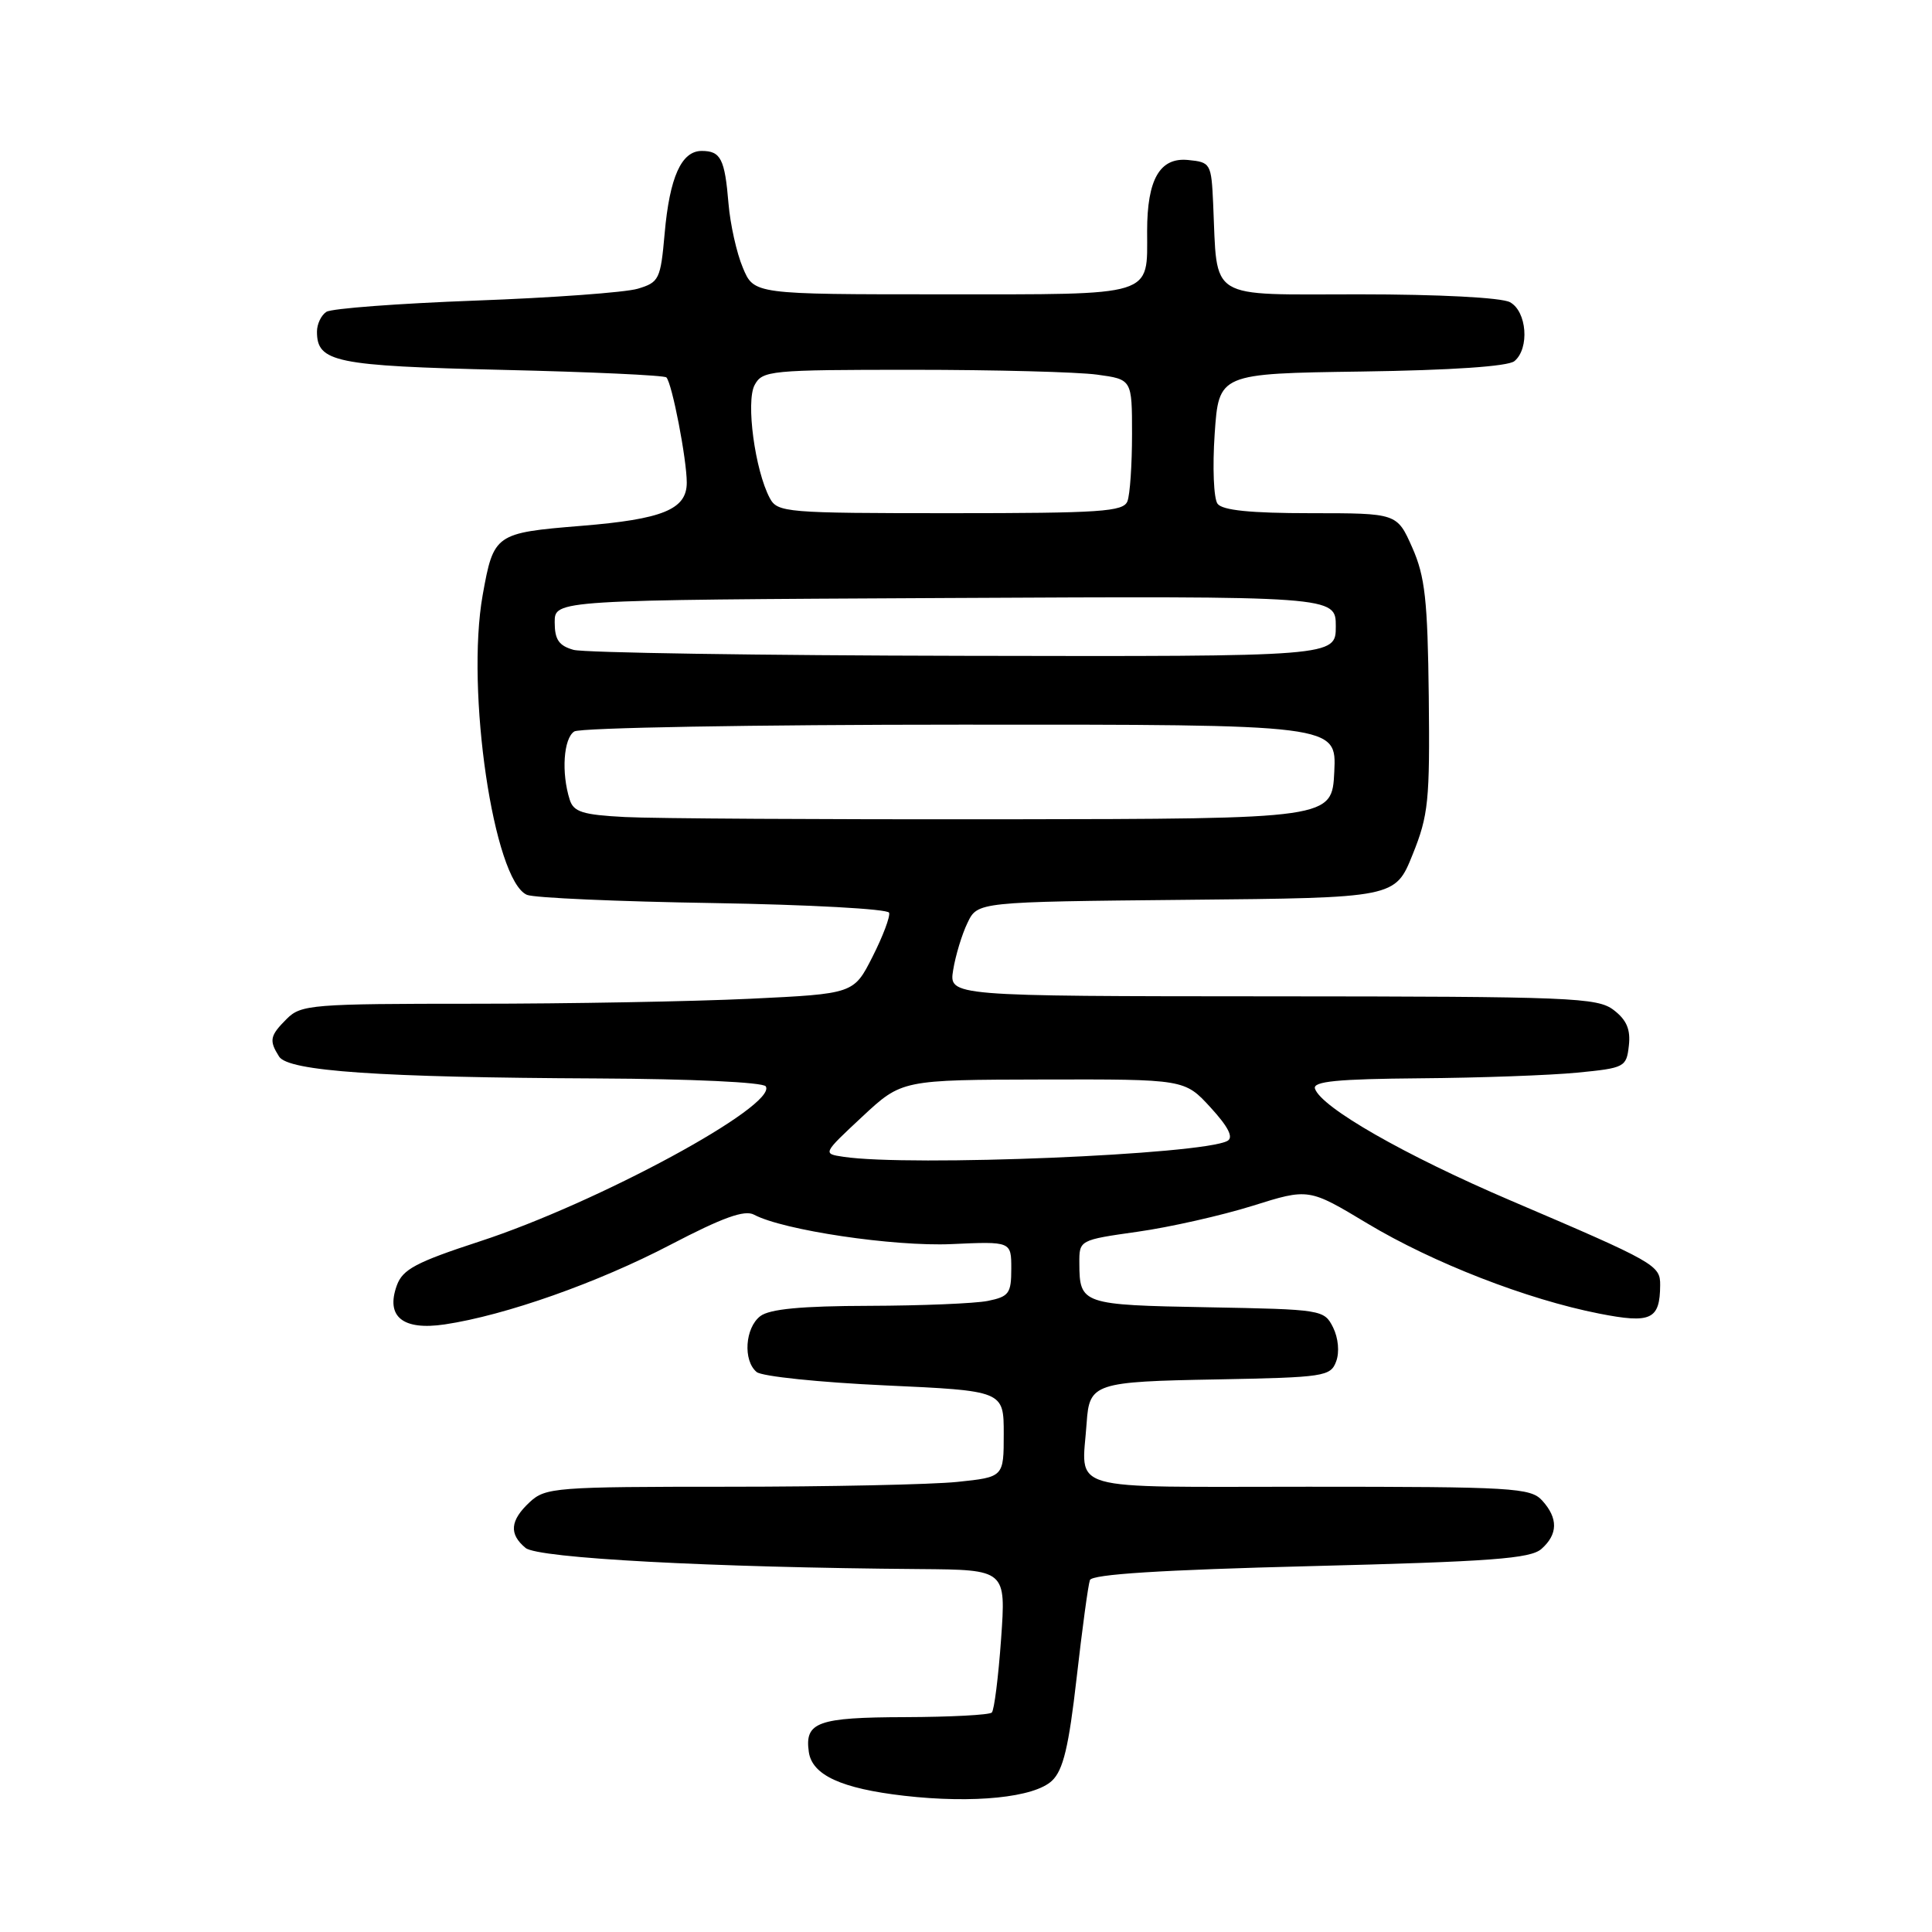 <?xml version="1.0" encoding="UTF-8" standalone="no"?>
<!DOCTYPE svg PUBLIC "-//W3C//DTD SVG 1.1//EN" "http://www.w3.org/Graphics/SVG/1.1/DTD/svg11.dtd" >
<svg xmlns="http://www.w3.org/2000/svg" xmlns:xlink="http://www.w3.org/1999/xlink" version="1.1" viewBox="0 0 256 256">
 <g >
 <path fill="currentColor"
d=" M 139.40 235.95 C 140.88 234.55 141.62 231.45 142.66 222.32 C 143.40 215.82 144.19 209.99 144.42 209.37 C 144.71 208.60 153.84 208.02 173.67 207.52 C 197.58 206.92 202.80 206.53 204.25 205.24 C 206.44 203.30 206.48 201.18 204.35 198.83 C 202.81 197.14 200.50 197.00 173.35 197.00 C 140.58 197.00 143.36 197.81 143.99 188.50 C 144.34 183.30 145.03 183.07 161.24 182.78 C 175.48 182.51 176.31 182.39 177.05 180.39 C 177.51 179.16 177.33 177.29 176.64 175.89 C 175.46 173.54 175.17 173.50 160.01 173.22 C 143.38 172.92 143.04 172.81 143.02 167.41 C 143.00 164.31 143.00 164.31 150.75 163.21 C 155.01 162.61 161.86 161.06 165.96 159.78 C 173.41 157.44 173.41 157.44 181.21 162.13 C 189.88 167.33 202.33 172.18 211.91 174.06 C 218.78 175.41 219.95 174.86 219.98 170.28 C 220.00 167.64 219.37 167.28 200.13 159.06 C 186.10 153.06 175.05 146.73 174.24 144.25 C 173.93 143.29 177.19 142.97 188.17 142.88 C 196.05 142.82 205.43 142.48 209.00 142.13 C 215.28 141.52 215.51 141.40 215.83 138.57 C 216.08 136.42 215.54 135.15 213.83 133.84 C 211.67 132.18 208.32 132.04 168.62 132.02 C 125.74 132.00 125.74 132.00 126.30 128.53 C 126.61 126.62 127.46 123.80 128.20 122.28 C 129.53 119.50 129.53 119.50 157.20 119.23 C 184.87 118.97 184.87 118.97 187.18 113.23 C 189.28 108.03 189.47 106.10 189.32 92.30 C 189.17 79.50 188.83 76.39 187.13 72.55 C 185.11 68.00 185.11 68.00 173.68 68.00 C 165.69 68.00 161.97 67.62 161.33 66.75 C 160.82 66.06 160.65 61.90 160.95 57.50 C 161.50 49.50 161.50 49.50 180.42 49.23 C 192.32 49.06 199.84 48.55 200.67 47.85 C 202.70 46.17 202.32 41.24 200.07 40.04 C 198.94 39.43 190.62 39.00 180.11 39.00 C 159.76 39.00 161.34 39.98 160.75 27.00 C 160.51 21.66 160.41 21.49 157.43 21.20 C 153.69 20.83 152.00 23.75 152.00 30.61 C 152.00 39.40 153.28 39.00 124.91 39.00 C 99.90 39.00 99.90 39.00 98.43 35.47 C 97.61 33.54 96.76 29.71 96.53 26.97 C 96.04 21.05 95.50 20.00 92.98 20.00 C 90.29 20.00 88.73 23.47 88.07 30.93 C 87.53 37.02 87.34 37.41 84.50 38.26 C 82.85 38.75 73.17 39.46 63.00 39.83 C 52.83 40.21 43.94 40.87 43.25 41.32 C 42.56 41.76 42.00 42.94 42.00 43.94 C 42.00 47.99 44.38 48.48 66.58 49.01 C 78.27 49.28 88.05 49.73 88.30 50.01 C 89.06 50.81 91.00 60.87 91.00 63.95 C 91.00 67.50 87.83 68.80 77.00 69.68 C 65.61 70.61 65.41 70.75 63.96 78.83 C 61.70 91.48 65.41 116.66 69.82 118.57 C 70.74 118.97 81.85 119.46 94.50 119.66 C 107.15 119.87 117.64 120.44 117.81 120.94 C 117.98 121.43 116.99 124.06 115.62 126.76 C 113.13 131.68 113.13 131.68 99.41 132.34 C 91.86 132.70 75.40 133.00 62.84 133.00 C 41.33 133.00 39.88 133.12 38.00 135.00 C 35.75 137.25 35.63 137.86 36.98 140.00 C 38.20 141.94 50.29 142.77 79.19 142.90 C 91.62 142.96 101.13 143.40 101.47 143.95 C 103.03 146.48 79.25 159.37 63.57 164.49 C 55.13 167.25 53.35 168.19 52.58 170.33 C 51.08 174.47 53.37 176.32 58.94 175.49 C 66.97 174.29 79.23 169.96 88.85 164.93 C 95.75 161.33 98.66 160.28 99.91 160.95 C 103.76 163.01 118.40 165.19 126.06 164.85 C 134.00 164.49 134.00 164.49 134.00 168.12 C 134.00 171.39 133.69 171.81 130.88 172.38 C 129.16 172.72 122.07 173.01 115.13 173.03 C 106.21 173.05 101.99 173.45 100.75 174.39 C 98.72 175.94 98.43 180.28 100.26 181.80 C 100.95 182.38 108.60 183.17 117.26 183.57 C 133.00 184.29 133.00 184.29 133.00 190.00 C 133.00 195.72 133.00 195.72 126.85 196.36 C 123.47 196.71 109.83 197.00 96.54 197.00 C 73.61 197.00 72.27 197.10 70.19 199.04 C 67.58 201.47 67.42 203.27 69.64 205.11 C 71.27 206.47 94.19 207.70 121.90 207.91 C 133.30 208.00 133.30 208.00 132.65 217.17 C 132.29 222.21 131.74 226.60 131.42 226.92 C 131.10 227.24 125.93 227.51 119.94 227.53 C 108.34 227.56 106.61 228.19 107.17 232.13 C 107.60 235.21 111.47 236.99 119.82 237.95 C 129.00 239.00 137.06 238.18 139.40 235.95 Z  M 111.75 153.28 C 109.00 152.87 109.00 152.87 114.25 147.97 C 119.50 143.08 119.50 143.08 138.24 143.04 C 156.97 143.00 156.97 143.00 160.41 146.75 C 162.75 149.31 163.47 150.71 162.65 151.17 C 159.40 153.00 120.52 154.61 111.75 153.28 Z  M 82.80 108.26 C 77.21 107.97 76.00 107.59 75.49 105.96 C 74.36 102.41 74.67 97.82 76.10 96.92 C 76.87 96.43 99.91 96.02 127.30 96.02 C 177.10 96.00 177.10 96.00 176.80 102.25 C 176.50 108.50 176.50 108.50 133.00 108.56 C 109.08 108.59 86.49 108.46 82.80 108.26 Z  M 76.00 86.11 C 74.05 85.56 73.50 84.75 73.50 82.45 C 73.50 79.50 73.50 79.50 125.25 79.24 C 177.00 78.98 177.00 78.98 177.00 82.99 C 177.00 87.00 177.00 87.00 127.75 86.90 C 100.66 86.85 77.38 86.49 76.00 86.11 Z  M 102.00 66.00 C 100.04 62.33 98.81 53.22 99.99 51.02 C 101.02 49.10 102.02 49.00 120.90 49.00 C 131.80 49.00 142.81 49.29 145.36 49.64 C 150.00 50.27 150.00 50.27 150.00 57.55 C 150.00 61.56 149.73 65.55 149.39 66.42 C 148.86 67.80 145.85 68.00 125.93 68.00 C 104.11 68.00 103.02 67.91 102.00 66.00 Z "/>
</g>
</svg>